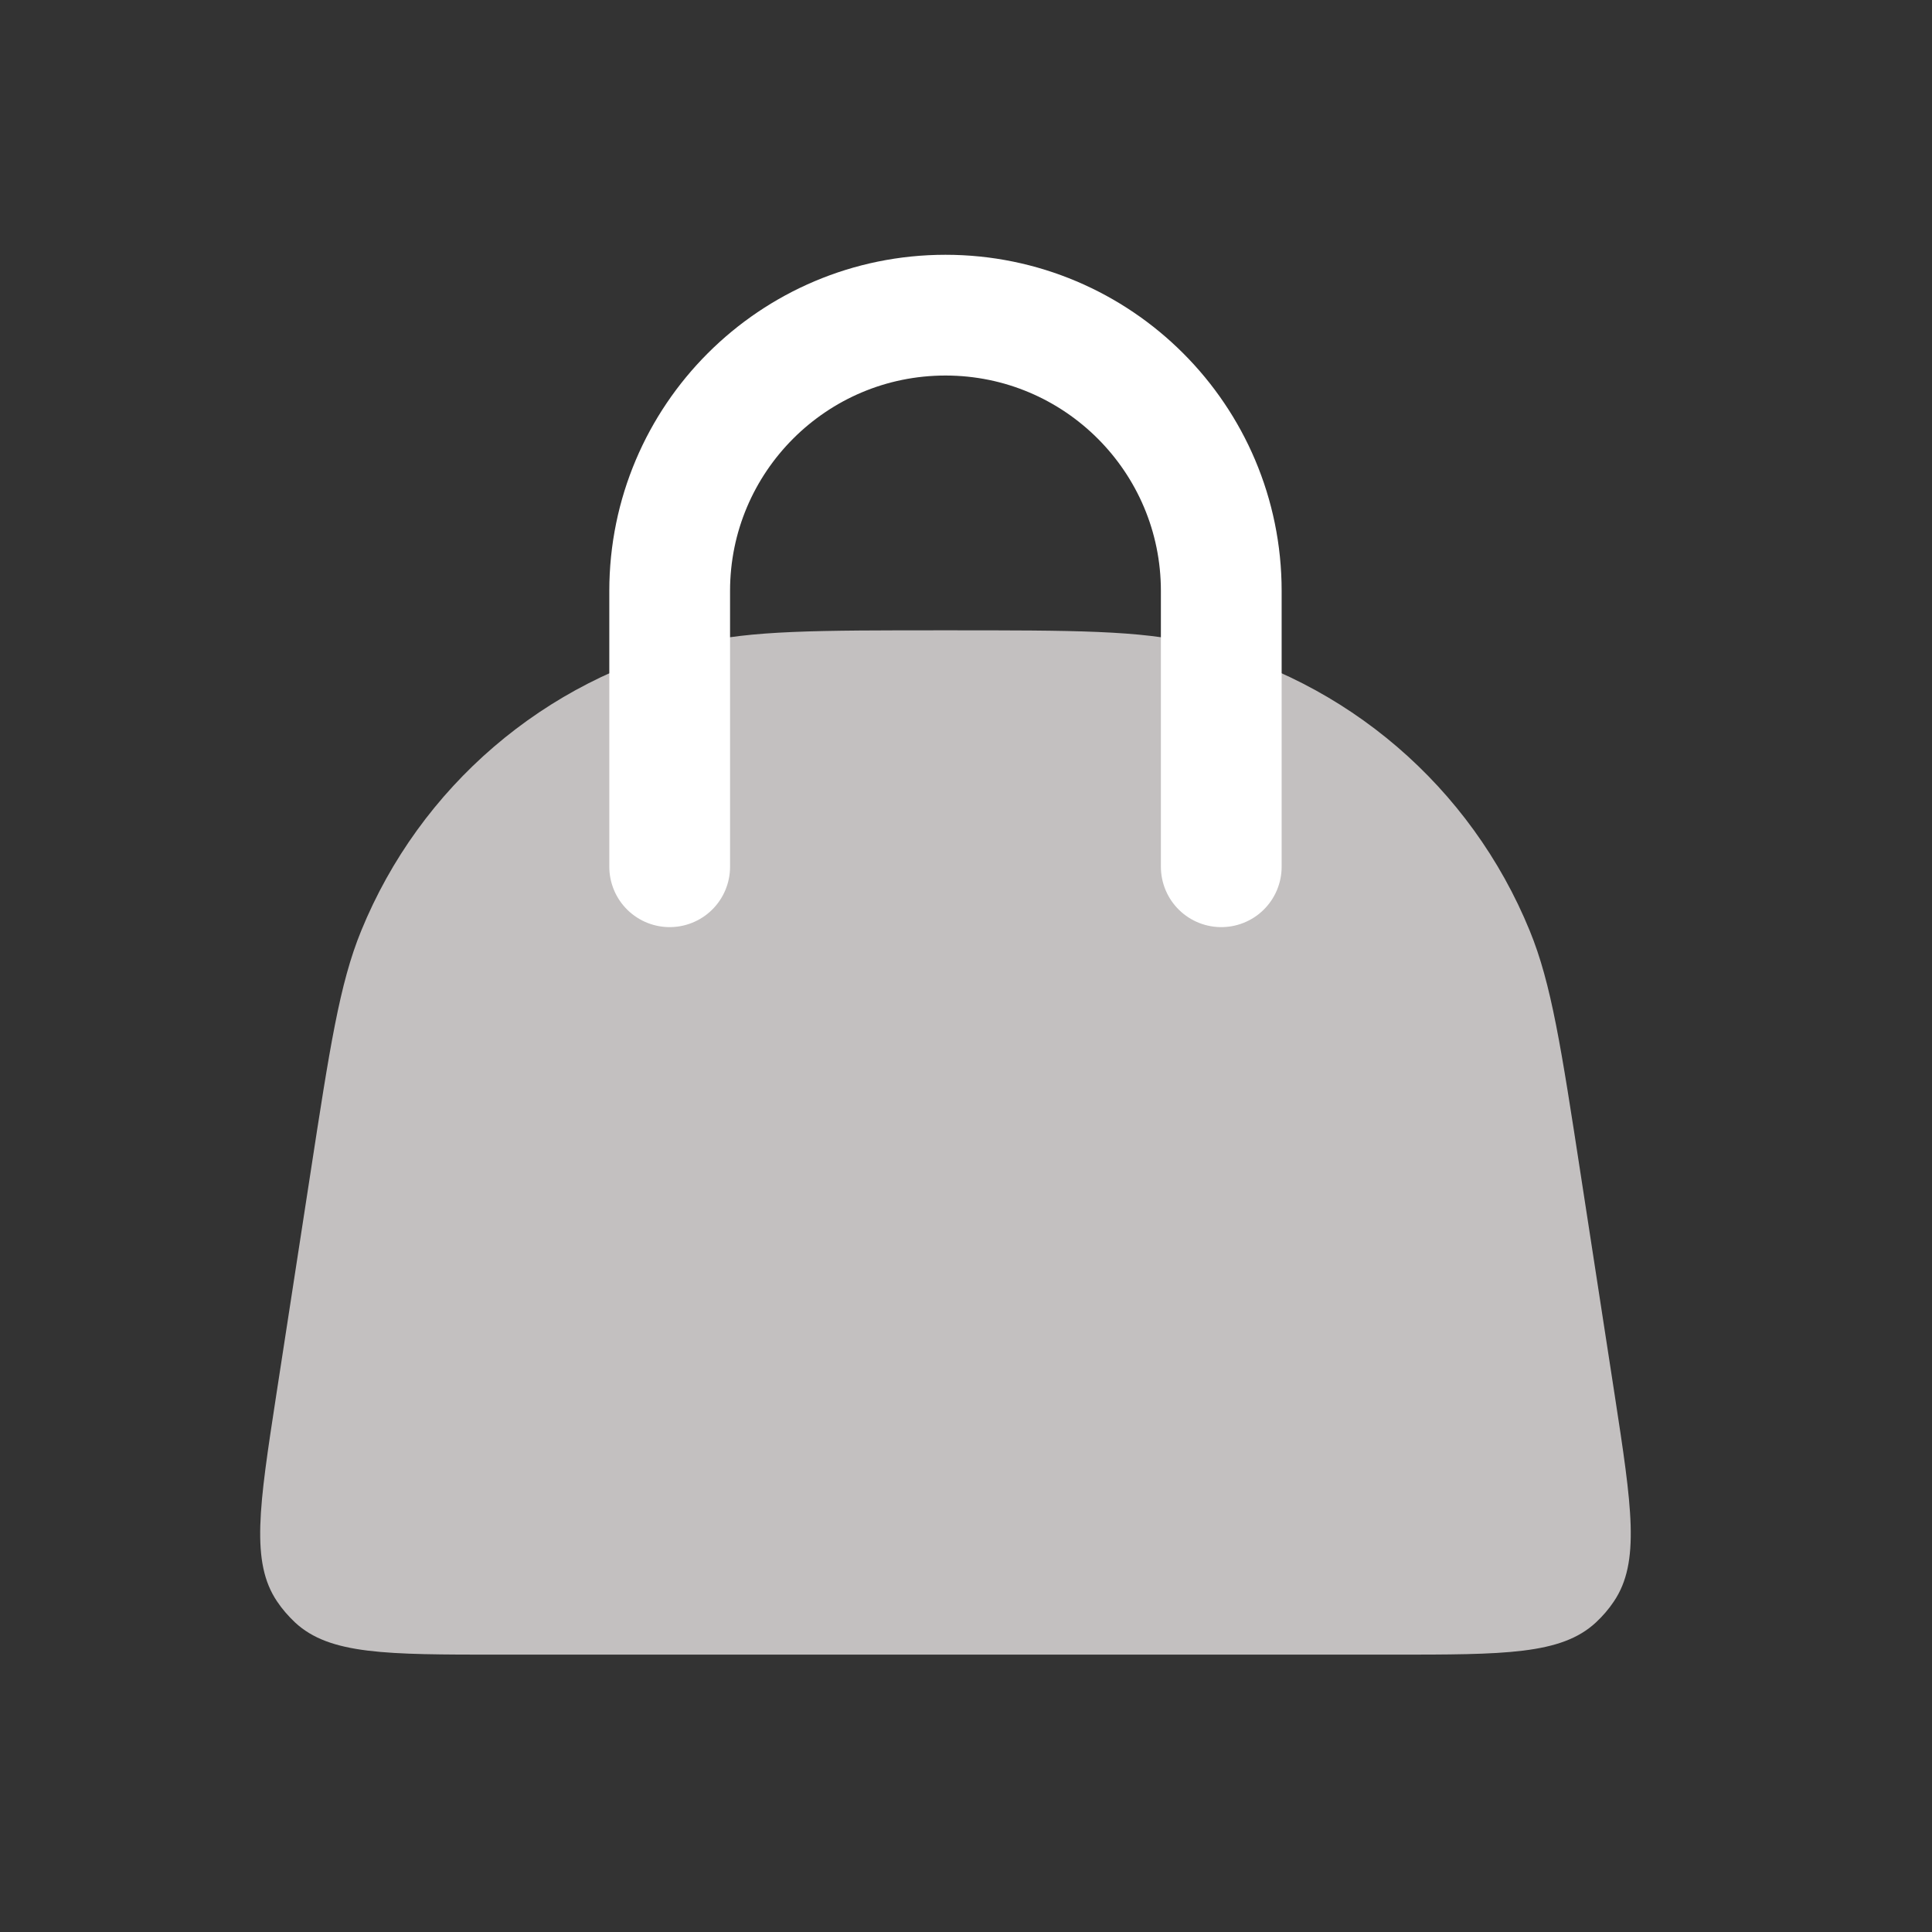 <svg width="16" height="16" viewBox="0 0 16 16" fill="none" xmlns="http://www.w3.org/2000/svg">
<rect x="0" y="0" width="16" height="16" fill="#333333" stroke="none"/>
<path d="M2.568 9.735C2.731 8.675 2.812 8.146 2.991 7.709C3.478 6.516 4.51 5.63 5.764 5.33C6.223 5.22 6.758 5.22 7.83 5.22C8.902 5.22 9.437 5.22 9.896 5.33C11.15 5.63 12.182 6.516 12.669 7.709C12.848 8.146 12.929 8.675 13.092 9.735L13.372 11.552C13.514 12.476 13.585 12.938 13.365 13.263C13.323 13.326 13.273 13.384 13.216 13.437C12.929 13.703 12.461 13.703 11.527 13.703H4.133C3.199 13.703 2.731 13.703 2.444 13.437C2.388 13.384 2.337 13.326 2.295 13.263C2.075 12.938 2.146 12.476 2.288 11.552L2.568 9.735Z" fill="#C3C0C0"/>
<path d="M5.546 7.178L5.546 4.894C5.546 3.633 6.569 2.61 7.83 2.61V2.61C9.091 2.61 10.114 3.633 10.114 4.894L10.114 7.178" stroke="white" stroke-linecap="round"/>
</svg>
